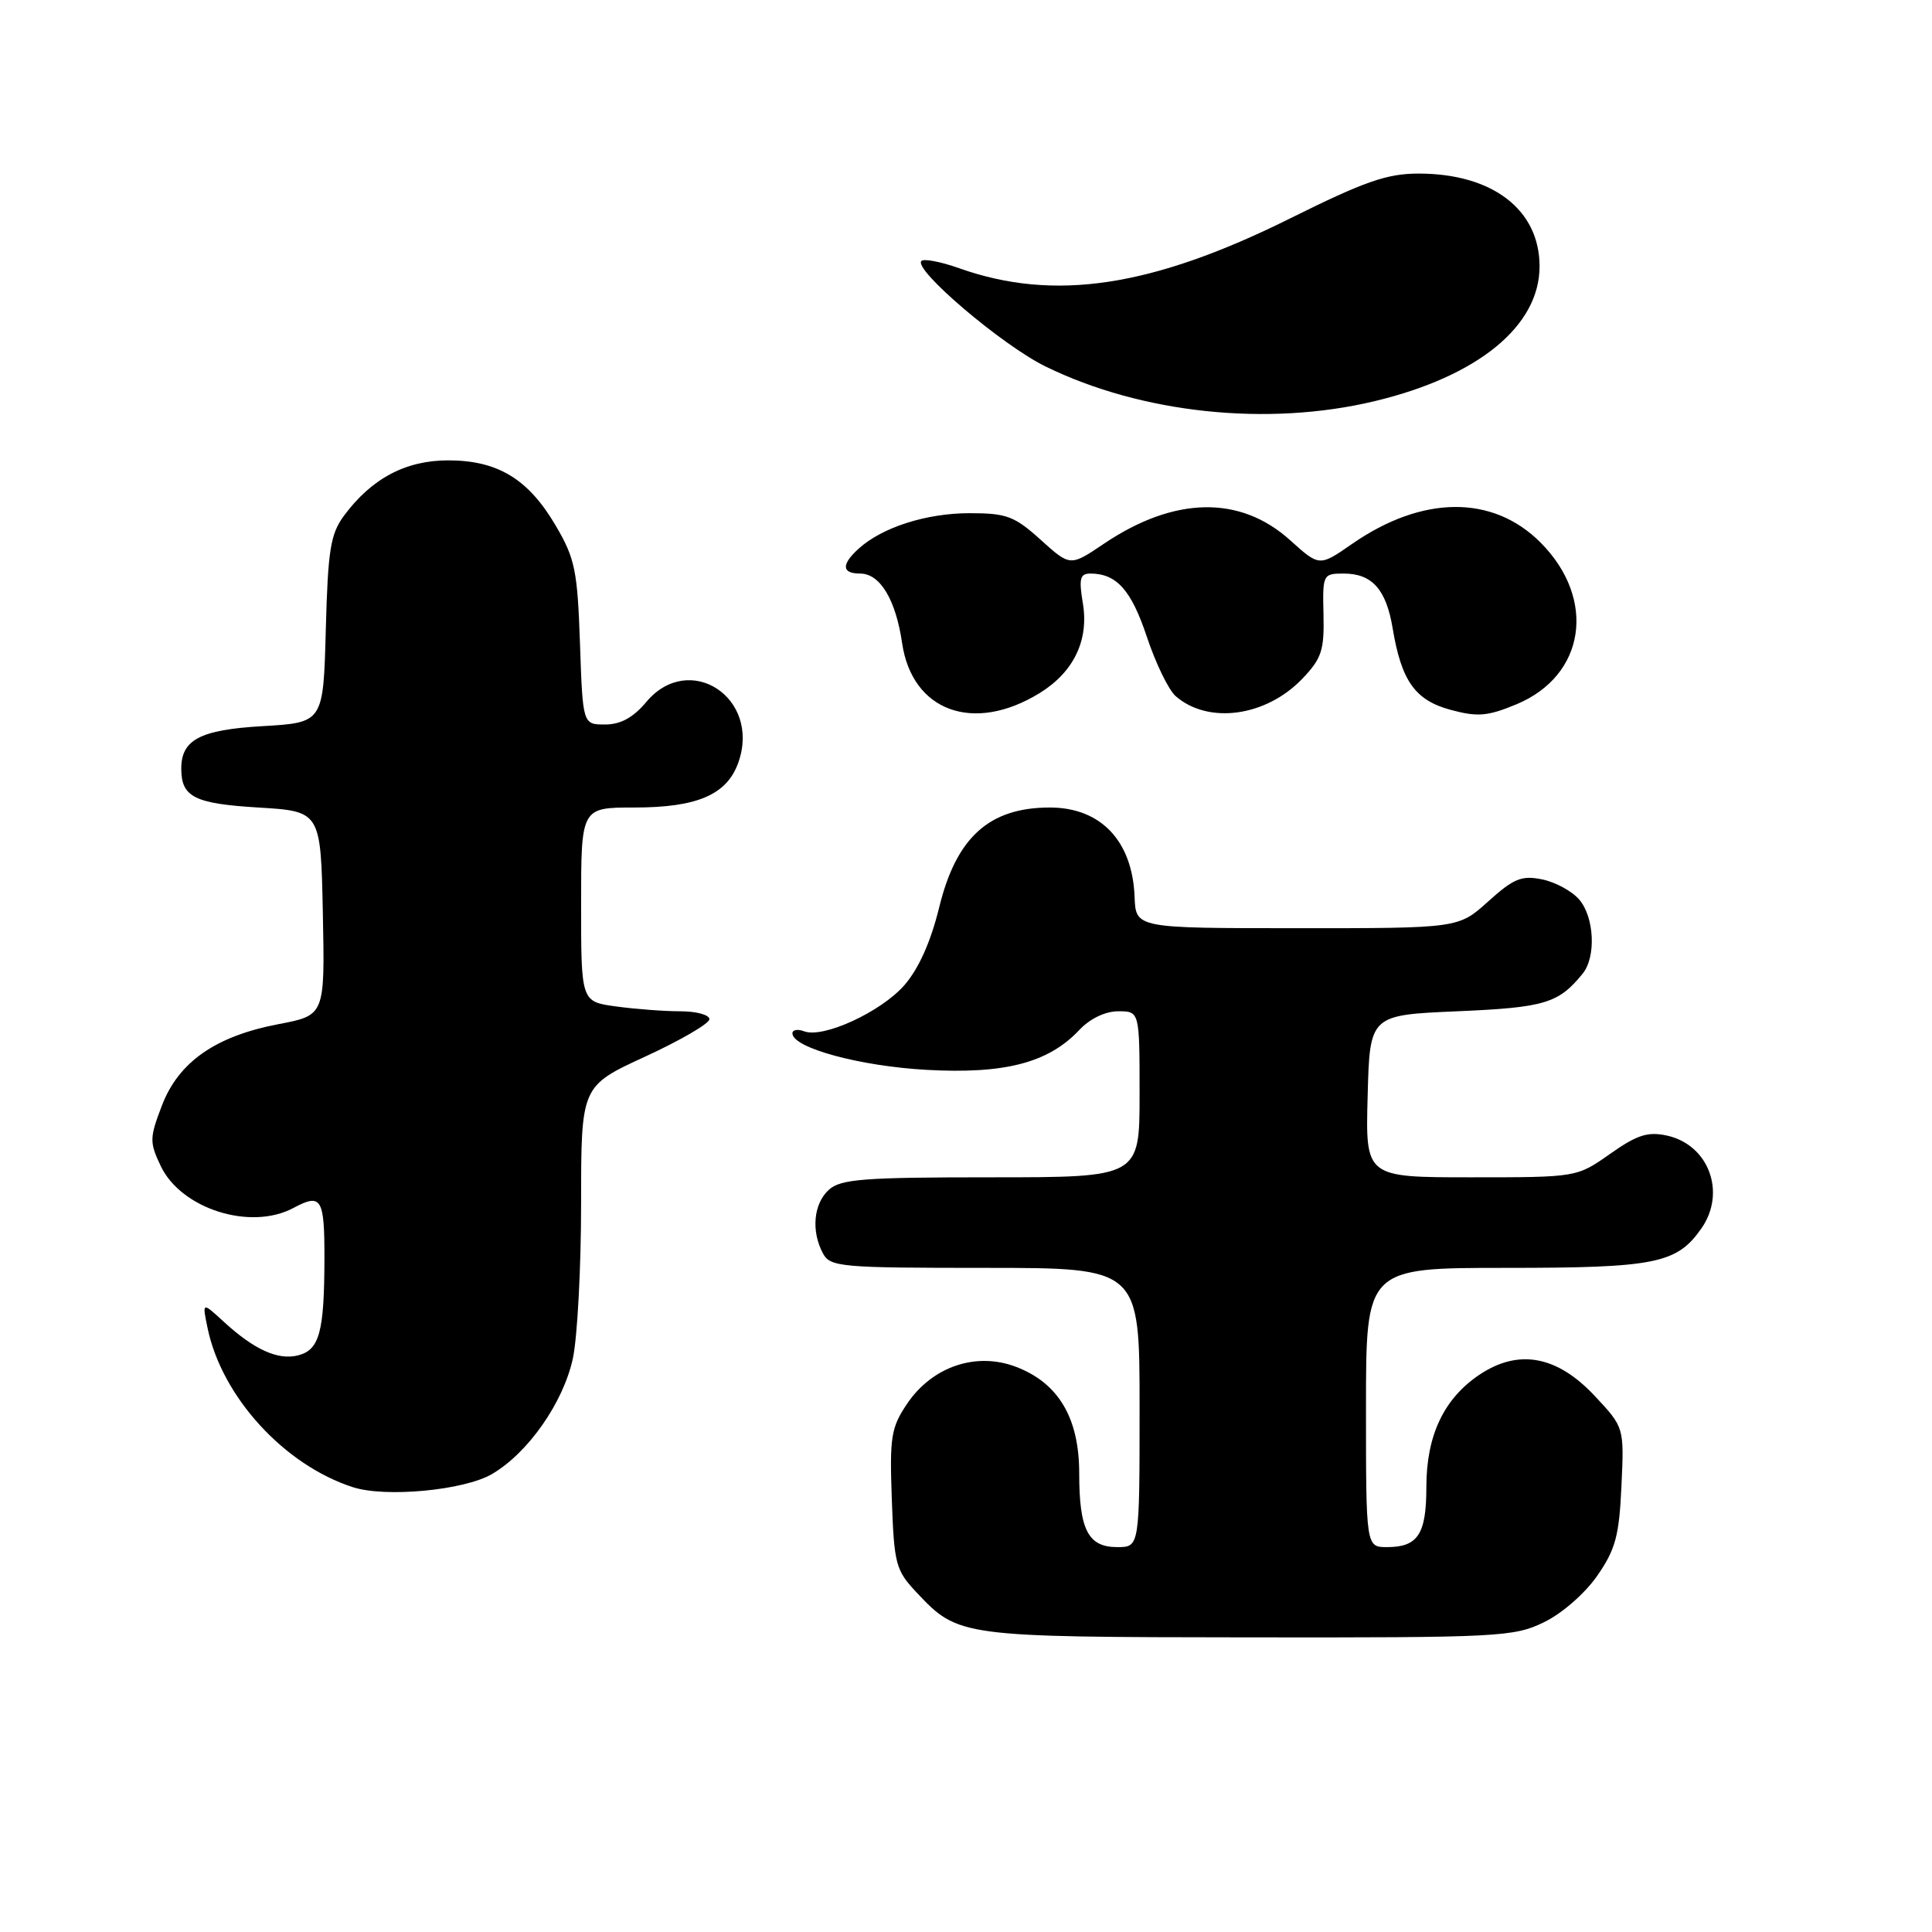 <?xml version="1.0" encoding="UTF-8" standalone="no"?>
<!DOCTYPE svg PUBLIC "-//W3C//DTD SVG 1.1//EN" "http://www.w3.org/Graphics/SVG/1.1/DTD/svg11.dtd" >
<svg xmlns="http://www.w3.org/2000/svg" xmlns:xlink="http://www.w3.org/1999/xlink" version="1.1" viewBox="0 0 256 256">
 <g >
 <path fill="currentColor"
d=" M 204.57 214.96 C 206.96 213.81 210.01 211.15 211.64 208.80 C 214.07 205.30 214.55 203.49 214.85 196.91 C 215.21 189.14 215.21 189.14 211.35 185.01 C 206.33 179.62 201.20 178.68 196.00 182.18 C 191.30 185.35 189.00 190.23 189.00 197.05 C 189.00 203.28 187.88 205.00 183.80 205.00 C 181.00 205.00 181.00 205.00 181.00 186.50 C 181.00 168.00 181.00 168.00 199.55 168.00 C 219.37 168.00 222.18 167.43 225.44 162.78 C 228.77 158.02 226.43 151.69 220.88 150.47 C 218.34 149.92 216.93 150.37 213.35 152.89 C 208.94 156.00 208.94 156.00 194.94 156.00 C 180.93 156.00 180.93 156.00 181.22 145.25 C 181.50 134.50 181.50 134.50 193.10 134.00 C 204.69 133.50 206.51 132.96 209.72 129.00 C 211.51 126.79 211.26 121.52 209.25 119.19 C 208.29 118.07 206.07 116.87 204.32 116.52 C 201.62 115.97 200.56 116.41 197.20 119.44 C 193.26 123.00 193.26 123.00 171.88 122.99 C 150.50 122.99 150.50 122.99 150.34 118.85 C 150.06 111.43 145.86 107.00 139.11 107.00 C 131.09 107.00 126.72 110.93 124.45 120.22 C 123.32 124.83 121.72 128.38 119.82 130.56 C 116.69 134.11 109.06 137.62 106.54 136.65 C 105.69 136.33 105.00 136.45 105.00 136.92 C 105.00 138.84 113.93 141.27 122.75 141.76 C 133.15 142.34 138.93 140.83 143.02 136.47 C 144.43 134.97 146.46 134.00 148.17 134.00 C 151.00 134.00 151.00 134.00 151.00 145.00 C 151.00 156.00 151.00 156.00 131.33 156.00 C 114.43 156.00 111.40 156.23 109.83 157.65 C 107.80 159.49 107.46 163.11 109.04 166.07 C 110.01 167.88 111.33 168.00 130.54 168.00 C 151.00 168.00 151.00 168.00 151.00 186.50 C 151.00 205.00 151.00 205.00 148.04 205.00 C 144.18 205.00 143.00 202.71 143.00 195.21 C 143.00 187.88 140.25 183.25 134.62 181.11 C 129.34 179.10 123.53 181.07 120.20 186.00 C 118.07 189.16 117.87 190.38 118.17 198.69 C 118.48 207.31 118.68 208.07 121.50 211.06 C 126.98 216.88 127.30 216.92 165.43 216.96 C 198.57 217.00 200.59 216.90 204.57 214.96 Z  M 65.19 195.32 C 69.98 192.52 74.65 185.84 75.91 179.99 C 76.51 177.19 77.00 167.93 77.00 159.40 C 77.00 143.91 77.00 143.91 85.50 140.00 C 90.17 137.85 94.00 135.62 94.00 135.05 C 94.00 134.47 92.26 134.00 90.14 134.00 C 88.02 134.00 84.19 133.71 81.64 133.36 C 77.00 132.73 77.00 132.73 77.00 119.86 C 77.00 107.00 77.00 107.00 84.05 107.00 C 92.42 107.00 96.36 105.29 97.85 100.99 C 100.83 92.45 91.34 86.24 85.65 93.00 C 83.90 95.09 82.23 96.00 80.18 96.00 C 77.22 96.00 77.22 96.00 76.85 85.25 C 76.52 75.62 76.19 74.00 73.66 69.69 C 70.02 63.47 65.97 61.01 59.40 61.00 C 53.76 61.00 49.25 63.39 45.59 68.32 C 43.79 70.75 43.45 72.84 43.17 83.45 C 42.84 95.75 42.84 95.75 34.77 96.22 C 26.47 96.70 23.98 98.03 24.02 101.94 C 24.05 105.62 25.82 106.49 34.21 107.00 C 42.50 107.50 42.50 107.50 42.78 121.02 C 43.05 134.53 43.05 134.53 36.93 135.70 C 28.57 137.29 23.66 140.71 21.45 146.50 C 19.81 150.79 19.80 151.35 21.30 154.51 C 24.02 160.20 33.21 163.10 38.88 160.06 C 42.59 158.08 43.00 158.75 42.99 166.75 C 42.97 176.54 42.33 178.88 39.47 179.60 C 36.82 180.26 33.67 178.83 29.64 175.13 C 26.78 172.50 26.78 172.50 27.51 176.00 C 29.41 185.10 37.66 194.12 46.76 197.06 C 51.09 198.46 61.50 197.48 65.19 195.32 Z  M 137.77 91.83 C 142.29 89.04 144.31 84.81 143.48 79.91 C 142.94 76.67 143.11 76.00 144.48 76.00 C 147.95 76.00 149.90 78.18 151.96 84.37 C 153.13 87.89 154.85 91.43 155.79 92.25 C 160.12 96.01 167.75 94.96 172.56 89.94 C 175.13 87.25 175.48 86.17 175.37 81.43 C 175.24 76.11 175.30 76.00 178.05 76.00 C 181.80 76.00 183.67 78.08 184.53 83.23 C 185.69 90.23 187.51 92.79 192.22 94.06 C 195.78 95.02 197.12 94.91 200.92 93.33 C 210.09 89.53 211.60 79.37 204.11 71.87 C 197.78 65.54 188.46 65.62 179.16 72.07 C 174.83 75.08 174.83 75.08 170.97 71.60 C 164.33 65.59 155.59 65.76 146.24 72.07 C 141.81 75.06 141.81 75.06 137.90 71.53 C 134.42 68.39 133.39 68.00 128.47 68.00 C 122.76 68.00 116.90 69.87 113.79 72.69 C 111.45 74.80 111.52 76.00 113.98 76.00 C 116.61 76.00 118.69 79.45 119.53 85.19 C 120.85 94.26 129.01 97.23 137.77 91.83 Z  M 182.13 53.16 C 195.84 49.88 204.00 43.21 204.00 35.29 C 204.00 27.79 197.76 23.00 187.98 23.00 C 183.79 23.00 180.83 24.03 170.99 28.92 C 152.62 38.06 139.69 40.01 127.09 35.54 C 124.67 34.68 122.42 34.25 122.09 34.58 C 120.99 35.71 132.82 45.77 138.54 48.56 C 151.26 54.79 167.97 56.55 182.13 53.16 Z "/>
</g>
</svg>
